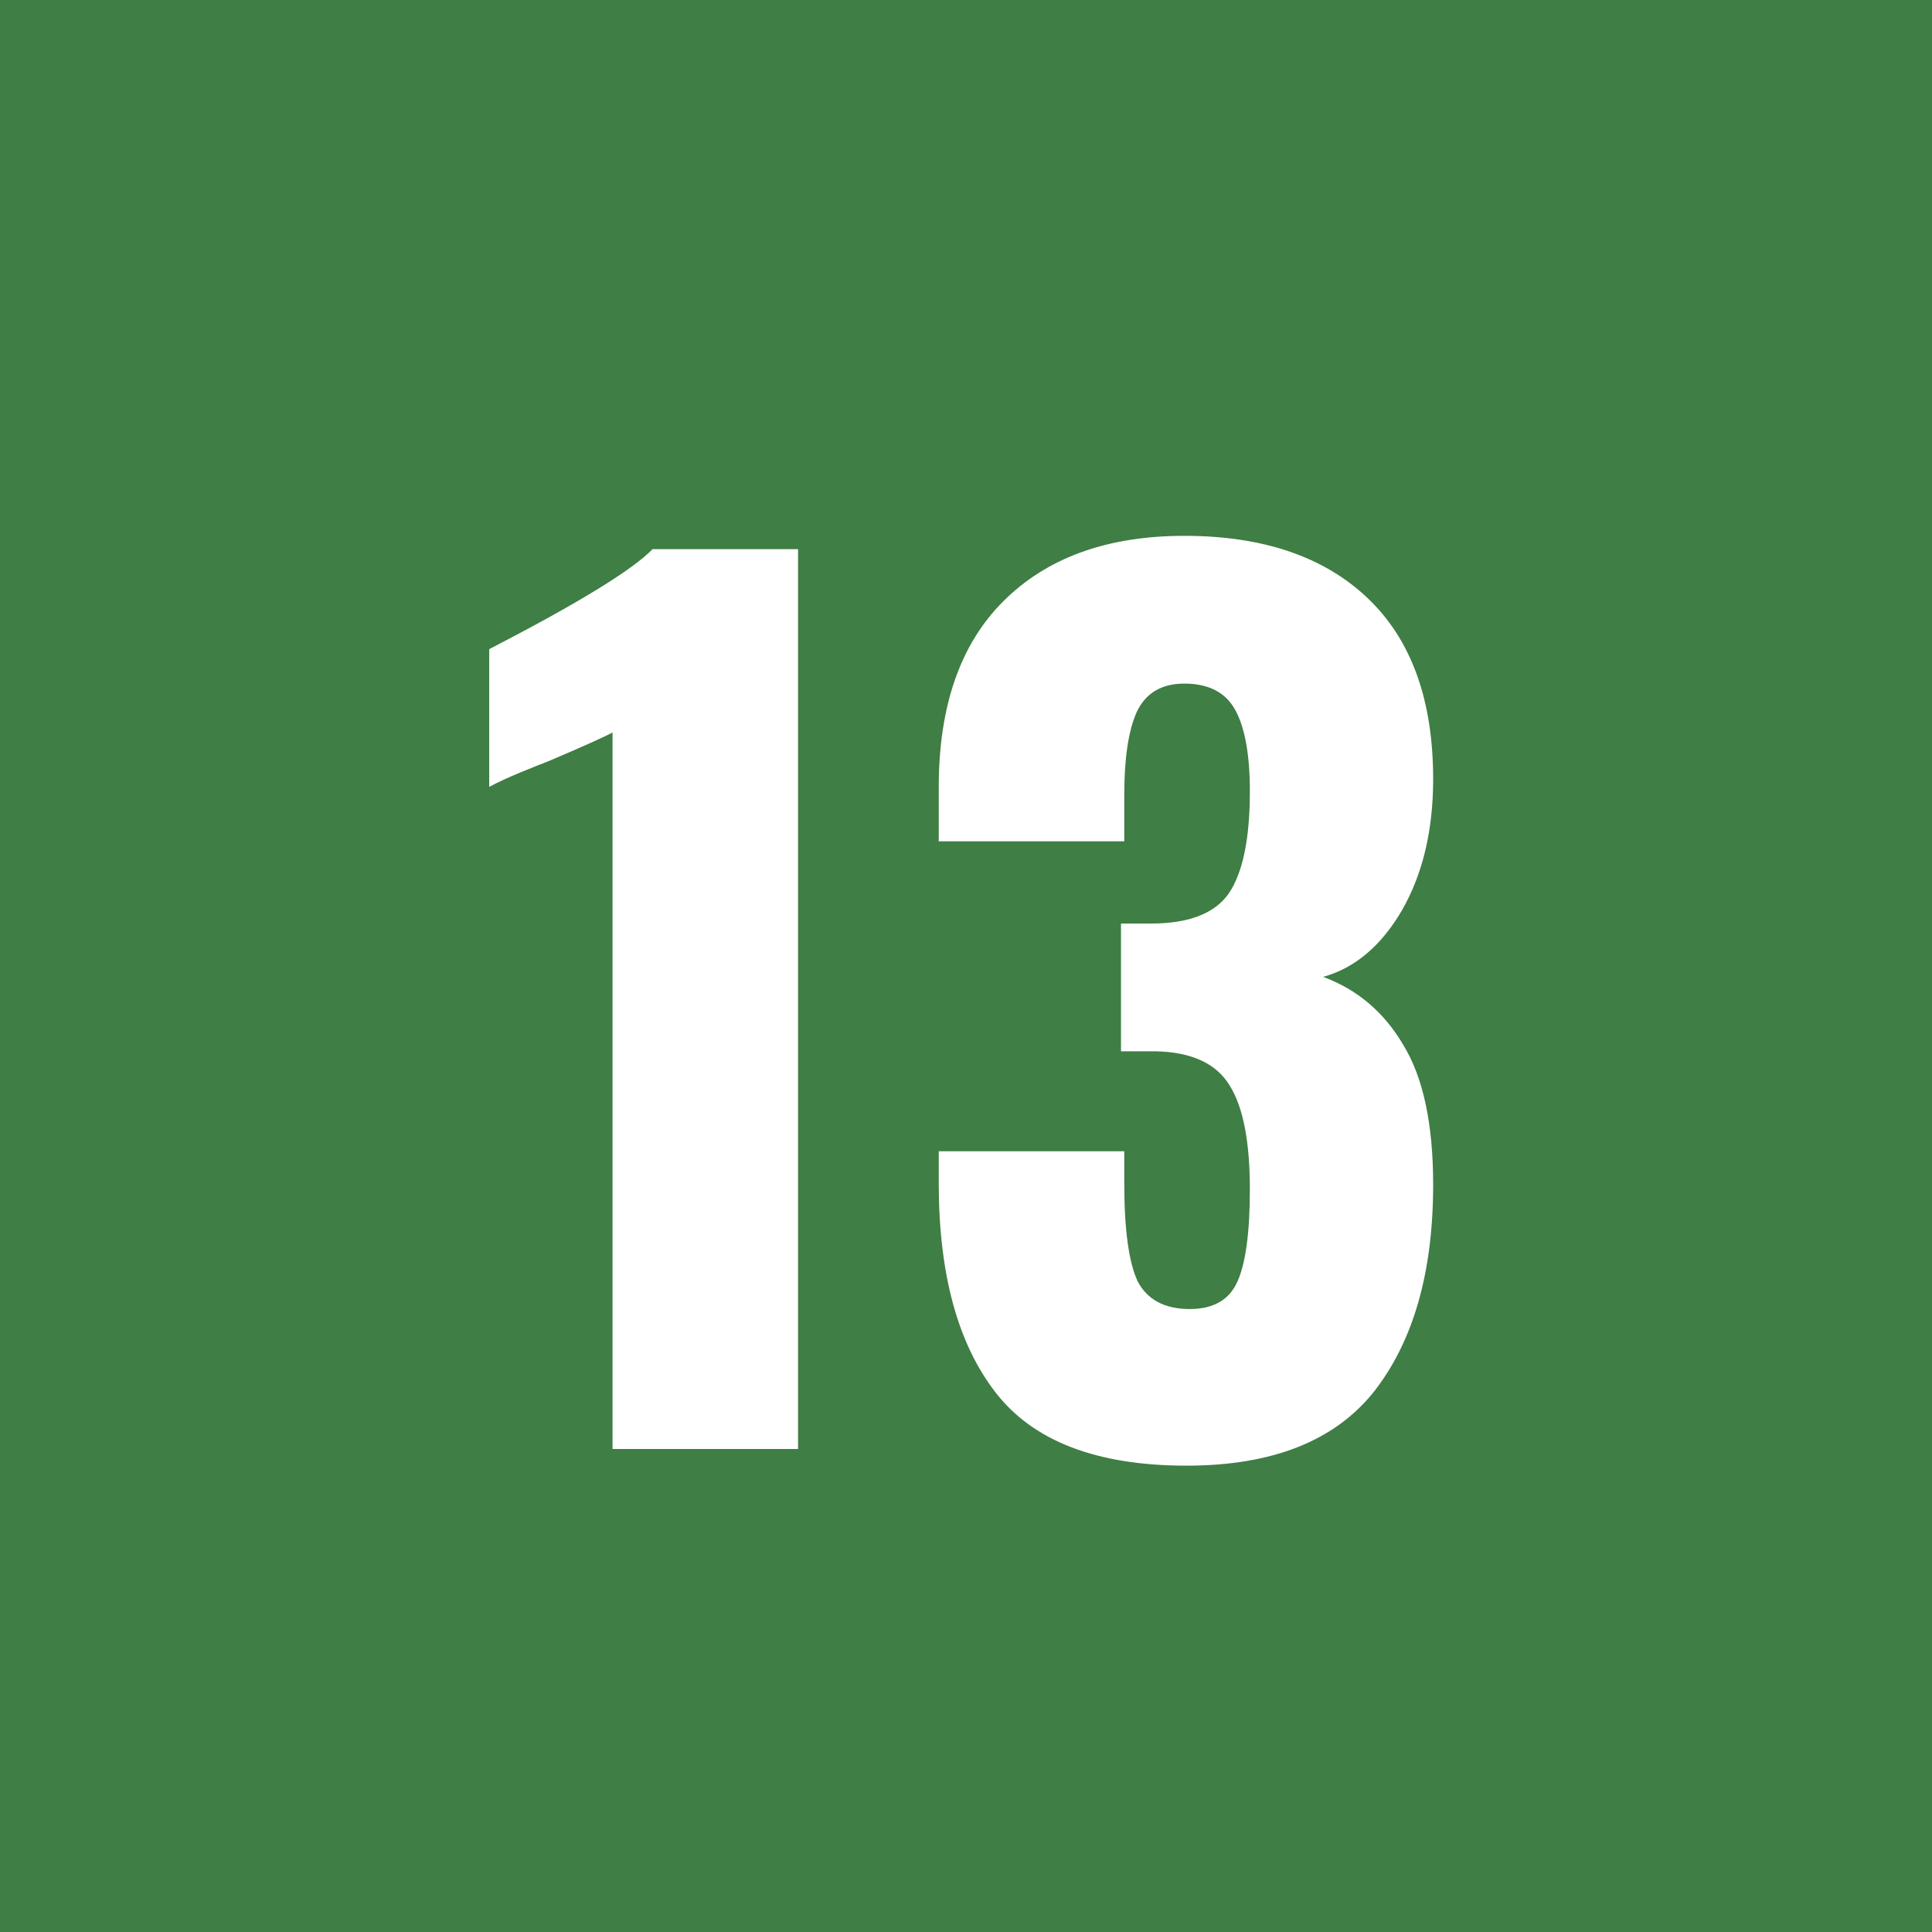 <svg width="40" height="40" viewBox="0 0 40 40" fill="none" xmlns="http://www.w3.org/2000/svg">
<rect width="40" height="40" fill="#3F7E44"/>
<path d="M12.682 15.165C12.513 15.257 12.069 15.456 11.348 15.763C11.225 15.809 11.034 15.886 10.773 15.993C10.512 16.1 10.298 16.2 10.129 16.292V13.44C11.969 12.489 13.096 11.799 13.51 11.37H16.523V30H12.682V15.165ZM24.566 30.345C22.71 30.345 21.392 29.839 20.61 28.827C19.828 27.815 19.436 26.374 19.436 24.503V23.836H23.277V24.503C23.277 25.454 23.369 26.128 23.553 26.527C23.753 26.91 24.113 27.102 24.634 27.102C25.125 27.102 25.455 26.91 25.623 26.527C25.792 26.144 25.877 25.507 25.877 24.618C25.877 23.637 25.738 22.924 25.462 22.479C25.186 22.019 24.673 21.781 23.922 21.766H23.209V19.121H23.829C24.611 19.121 25.148 18.914 25.439 18.5C25.731 18.071 25.877 17.365 25.877 16.384C25.877 15.633 25.777 15.073 25.578 14.705C25.378 14.337 25.026 14.153 24.52 14.153C24.044 14.153 23.715 14.352 23.53 14.751C23.362 15.134 23.277 15.702 23.277 16.453V17.419H19.436V16.292C19.436 14.621 19.881 13.34 20.77 12.451C21.675 11.546 22.925 11.094 24.52 11.094C26.145 11.094 27.41 11.523 28.314 12.382C29.219 13.241 29.672 14.49 29.672 16.131C29.672 17.189 29.457 18.094 29.027 18.845C28.598 19.581 28.054 20.041 27.395 20.225C28.1 20.486 28.652 20.953 29.05 21.628C29.465 22.303 29.672 23.269 29.672 24.526C29.672 26.335 29.265 27.761 28.453 28.804C27.64 29.831 26.344 30.345 24.566 30.345Z" fill="white"/>
</svg>
